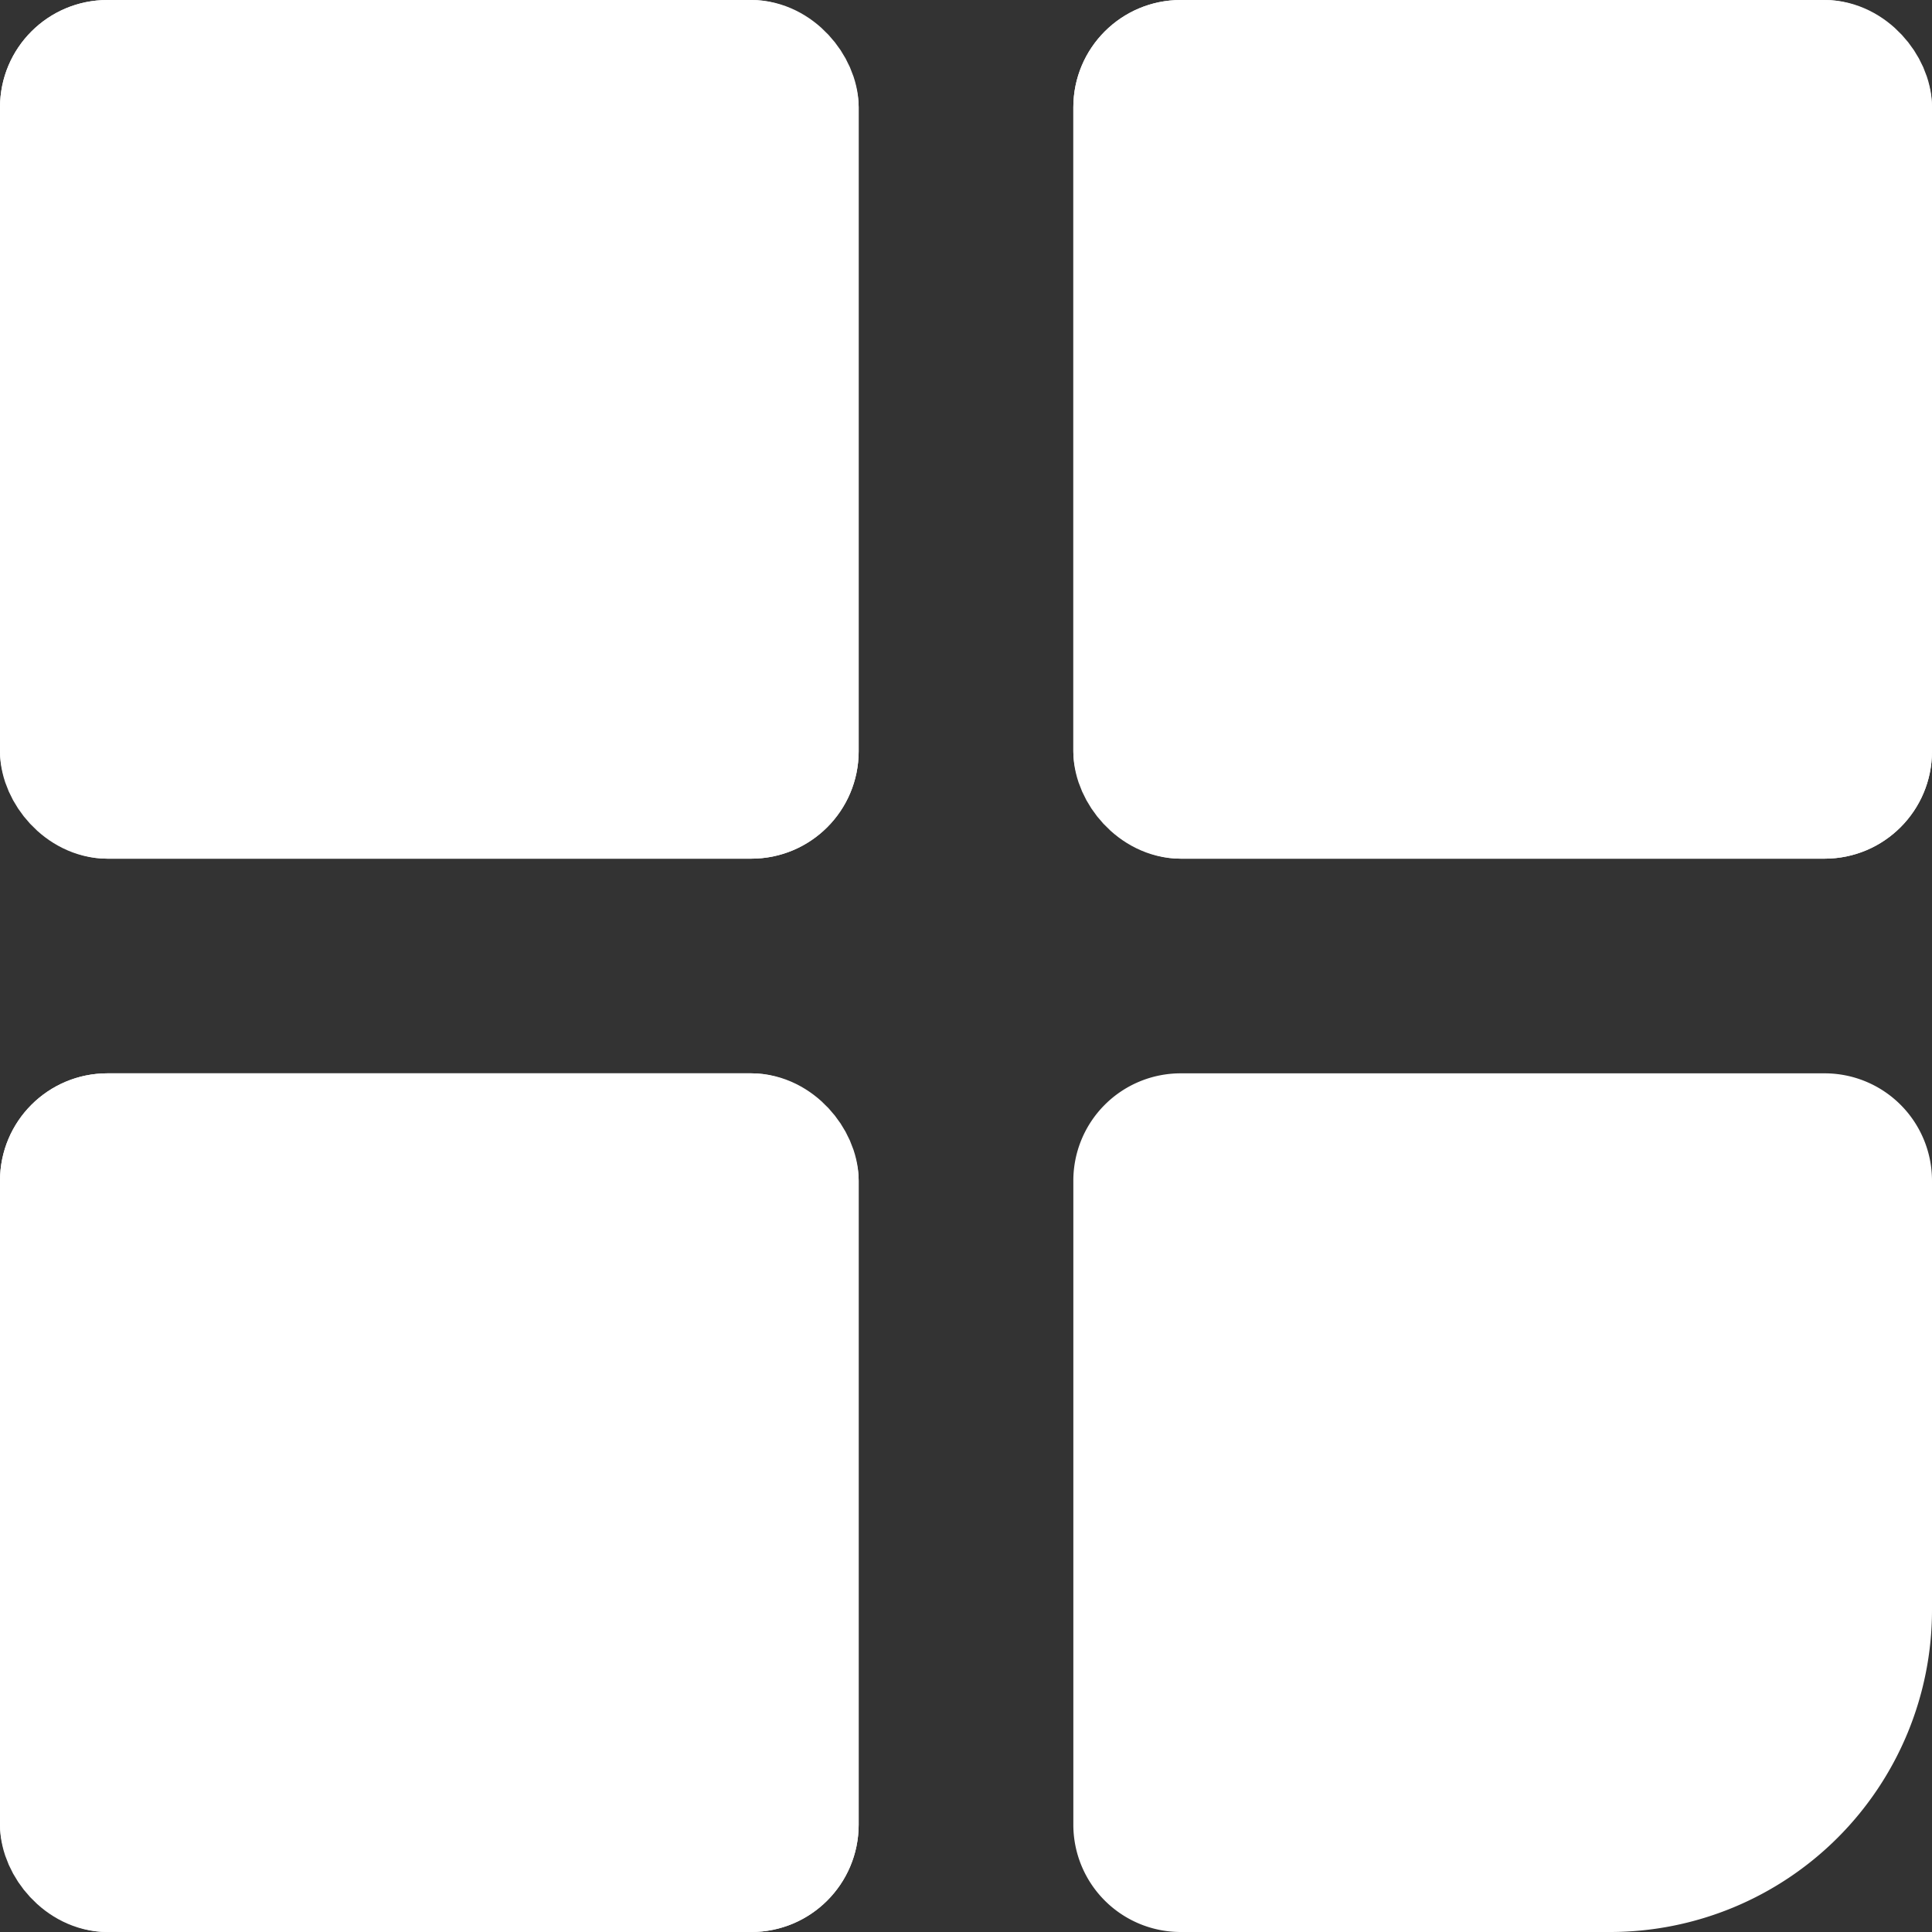 <svg xmlns="http://www.w3.org/2000/svg" width="18" height="18" viewBox="0 0 18 18">
  <rect x="0" y="0" width="18" height="18" fill="#333333" stroke="none"/>
  <g id="그룹_288" data-name="그룹 288" transform="translate(-36 -712)">
    <g id="사각형_144" data-name="사각형 144" transform="translate(36 712)" fill="#ffffff" stroke="#ffffff" stroke-width="1">
      <rect width="8" height="8" rx="1" stroke="none"/>
      <rect x="0.5" y="0.5" width="7" height="7" rx="0.5" fill="none"/>
    </g>
    <g id="사각형_146" data-name="사각형 146" transform="translate(36 722)" fill="#ffffff" stroke="#ffffff" stroke-width="1">
      <rect width="8" height="8" rx="1" stroke="none"/>
      <rect x="0.5" y="0.5" width="7" height="7" rx="0.5" fill="none"/>
    </g>
    <g id="사각형_145" data-name="사각형 145" transform="translate(46 712)" fill="#ffffff" stroke="#ffffff" stroke-width="1">
      <rect width="8" height="8" rx="1" stroke="none"/>
      <rect x="0.5" y="0.5" width="7" height="7" rx="0.5" fill="none"/>
    </g>
    <path id="사각형_147" data-name="사각형 147" d="M1,0H7A1,1,0,0,1,8,1V5A3,3,0,0,1,5,8H1A1,1,0,0,1,0,7V1A1,1,0,0,1,1,0Z" transform="translate(46 722)" fill="#ffffff"/>
  </g>
</svg>
